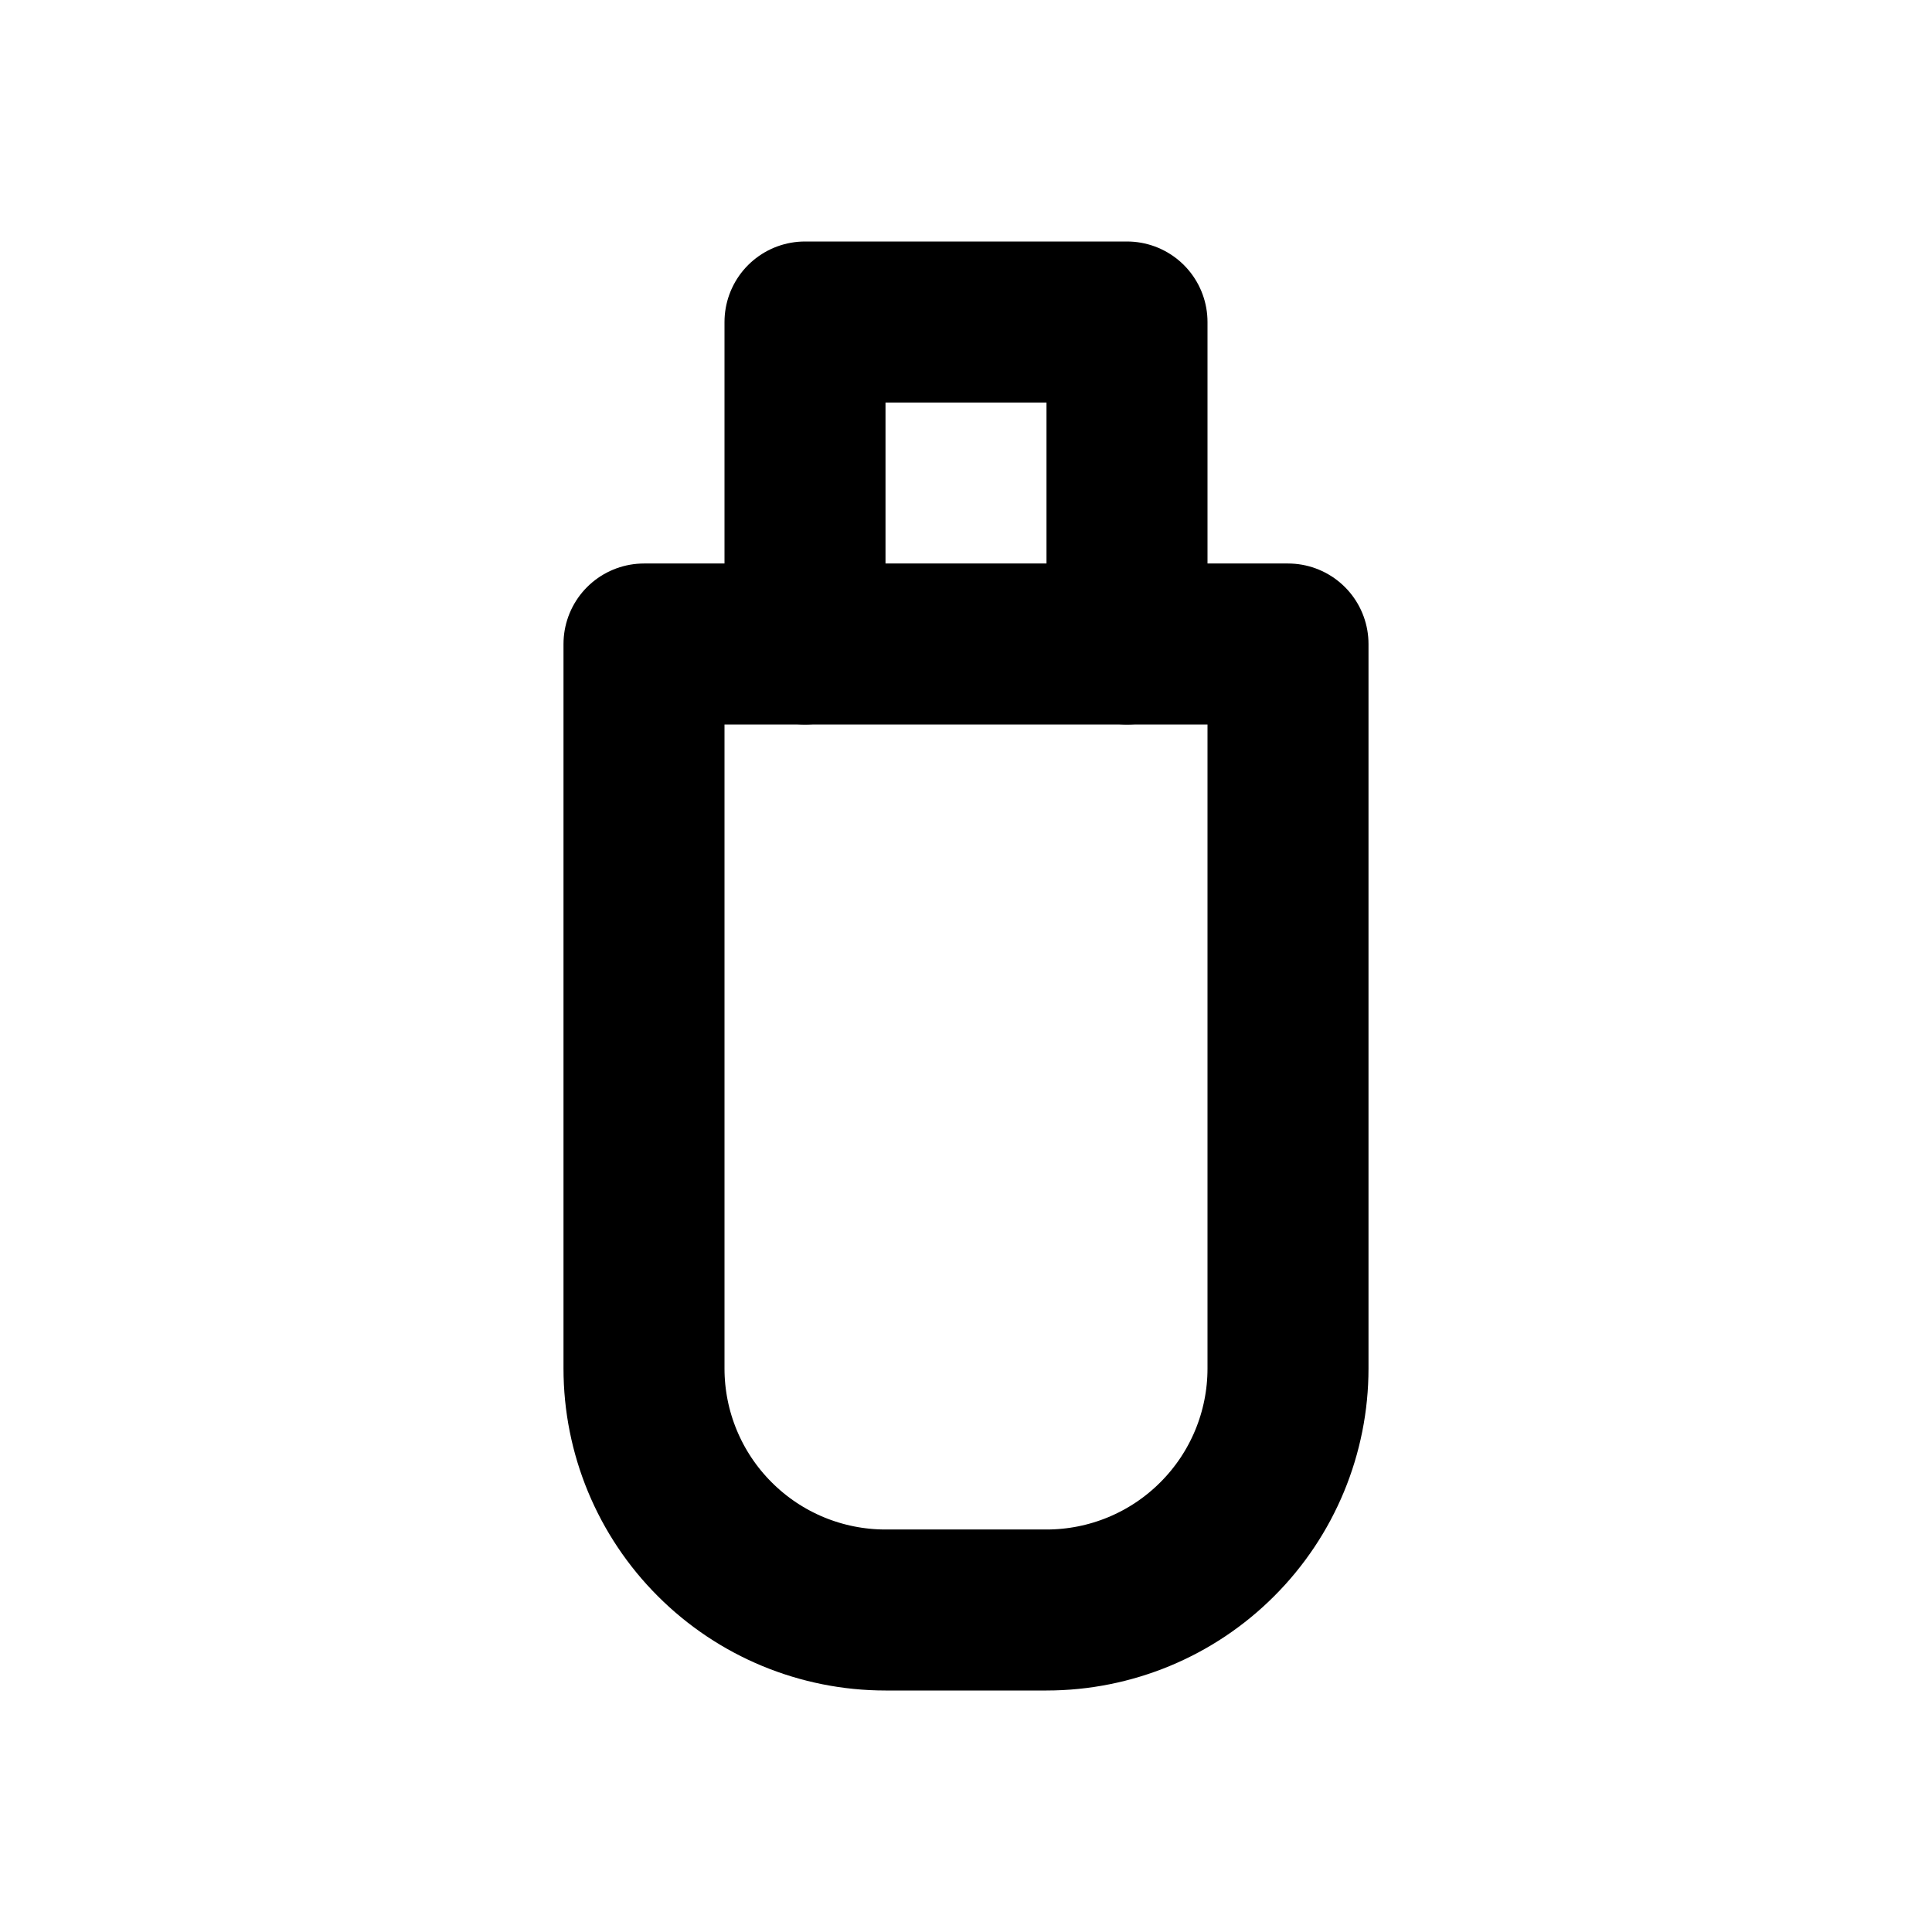 <svg width="24" height="24" viewBox="0 0 24 24" fill="none" xmlns="http://www.w3.org/2000/svg">
<g clip-path="url(#clip0_802_75797)">
<path d="M8 8H16V17C16 17.796 15.684 18.559 15.121 19.121C14.559 19.684 13.796 20 13 20H11C10.204 20 9.441 19.684 8.879 19.121C8.316 18.559 8 17.796 8 17V8Z" stroke="black" stroke-width="2" stroke-linecap="round" stroke-linejoin="round"/>
<path d="M10 8V4H14V8" stroke="black" stroke-width="2" stroke-linecap="round" stroke-linejoin="round"/>
</g>
<defs>
<clipPath id="clip0_802_75797">
<rect width="24" height="24" fill="white"/>
</clipPath>
</defs>
</svg>
